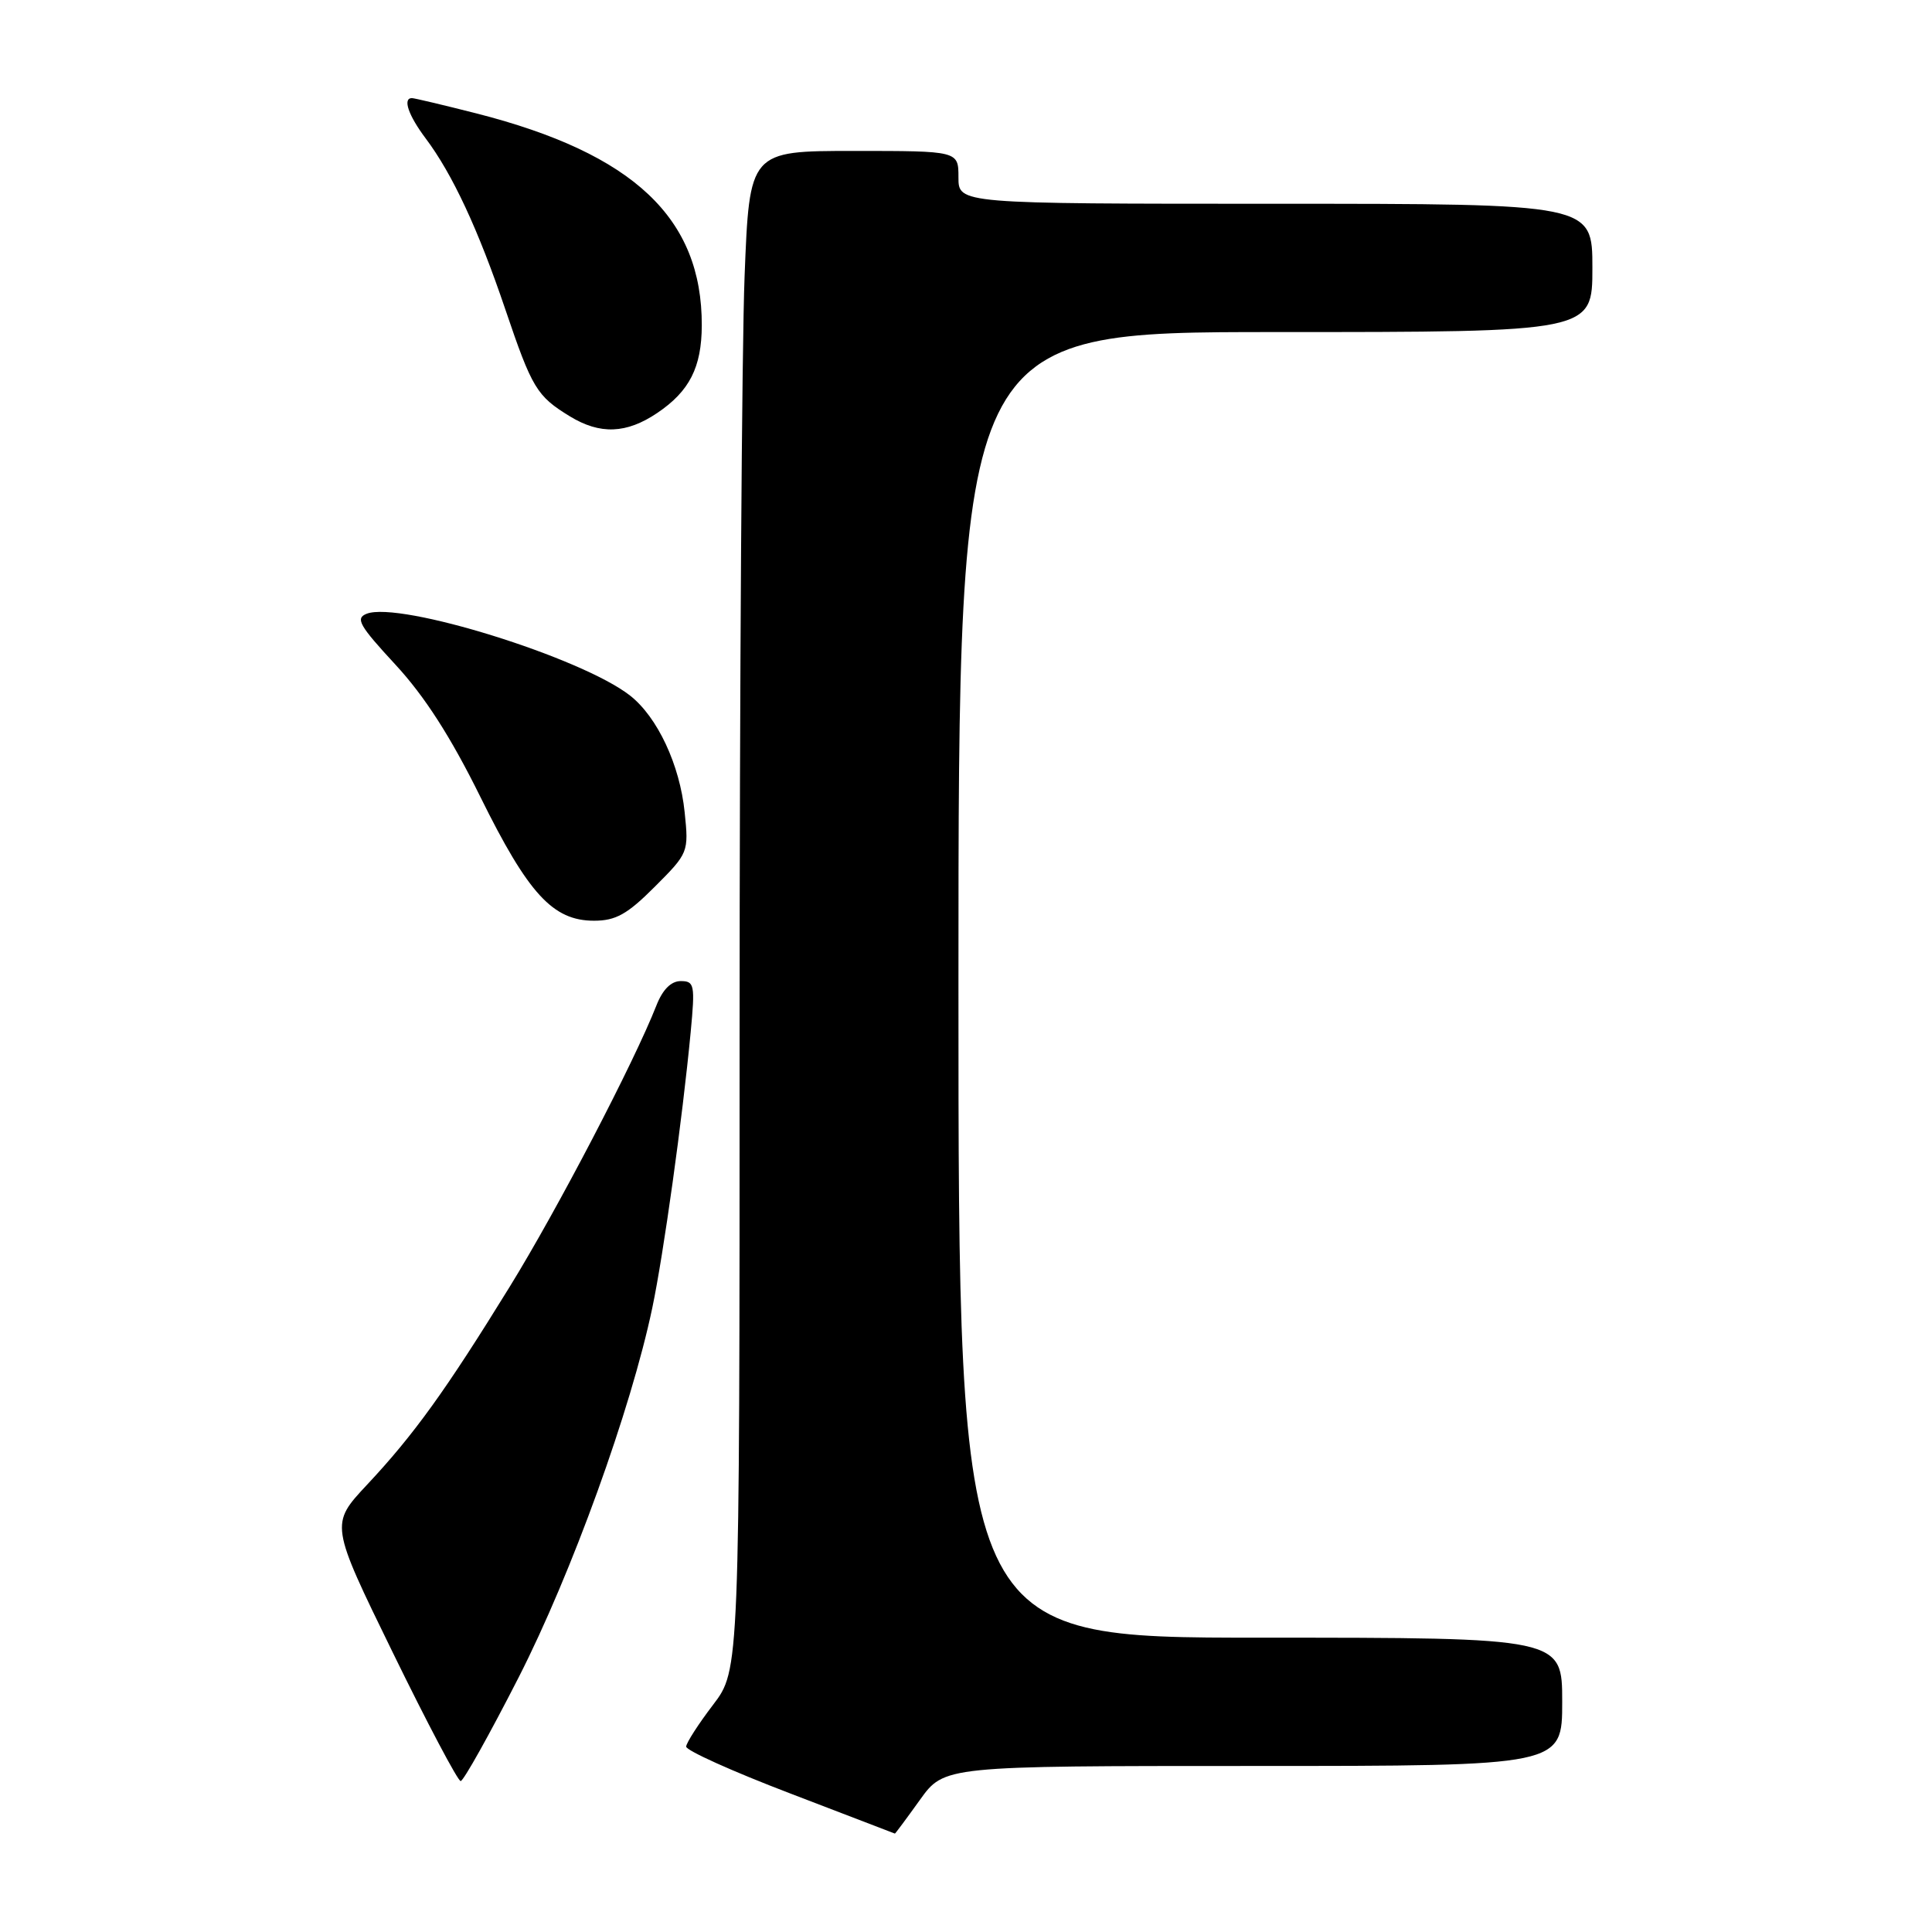 <?xml version="1.0" encoding="UTF-8" standalone="no"?>
<!DOCTYPE svg PUBLIC "-//W3C//DTD SVG 1.1//EN" "http://www.w3.org/Graphics/SVG/1.1/DTD/svg11.dtd" >
<svg xmlns="http://www.w3.org/2000/svg" xmlns:xlink="http://www.w3.org/1999/xlink" version="1.1" viewBox="0 0 256 256">
 <g >
 <path fill="currentColor"
d=" M 121.89 238.50 C 125.12 234.00 125.12 234.00 166.06 234.00 C 207.00 234.00 207.00 234.00 207.00 225.50 C 207.00 217.00 207.00 217.00 167.00 217.00 C 127.00 217.00 127.00 217.00 127.00 130.50 C 127.00 44.00 127.00 44.00 169.00 44.00 C 211.00 44.00 211.00 44.00 211.00 35.50 C 211.00 27.00 211.00 27.00 169.00 27.00 C 127.00 27.00 127.00 27.00 127.00 23.50 C 127.00 20.00 127.00 20.00 113.16 20.00 C 99.31 20.00 99.31 20.00 98.66 36.66 C 98.30 45.82 98.00 91.11 98.00 137.30 C 98.00 221.28 98.00 221.28 94.49 225.89 C 92.55 228.43 90.95 230.92 90.92 231.43 C 90.89 231.94 97.08 234.73 104.68 237.63 C 112.28 240.54 118.54 242.94 118.58 242.96 C 118.62 242.98 120.12 240.97 121.89 238.50 Z  M 68.73 222.25 C 75.76 208.45 83.60 186.78 86.43 173.31 C 87.93 166.17 90.43 148.24 91.52 136.75 C 92.11 130.50 92.02 130.00 90.20 130.00 C 88.92 130.00 87.80 131.12 86.97 133.25 C 84.00 140.80 73.84 160.29 67.54 170.50 C 59.05 184.27 54.85 190.10 48.64 196.73 C 43.74 201.97 43.74 201.97 52.05 218.98 C 56.62 228.34 60.67 236.00 61.04 236.00 C 61.41 236.00 64.87 229.81 68.73 222.25 Z  M 86.77 117.49 C 91.22 113.04 91.27 112.92 90.72 107.62 C 90.08 101.35 87.12 95.02 83.49 92.17 C 77.08 87.13 52.99 79.64 48.60 81.32 C 47.05 81.92 47.59 82.87 52.38 88.05 C 56.25 92.23 59.71 97.61 63.65 105.59 C 70.00 118.45 73.26 122.00 78.71 122.00 C 81.59 122.00 83.12 121.15 86.77 117.49 Z  M 87.09 54.72 C 91.36 51.84 92.97 48.68 92.99 43.12 C 93.03 28.89 83.97 20.36 63.18 15.04 C 58.77 13.92 54.90 13.00 54.58 13.00 C 53.33 13.00 54.11 15.28 56.39 18.32 C 59.96 23.07 63.37 30.40 66.96 41.00 C 70.50 51.45 71.12 52.48 75.50 55.16 C 79.51 57.61 83.00 57.48 87.09 54.72 Z "/>
</g>
</svg>